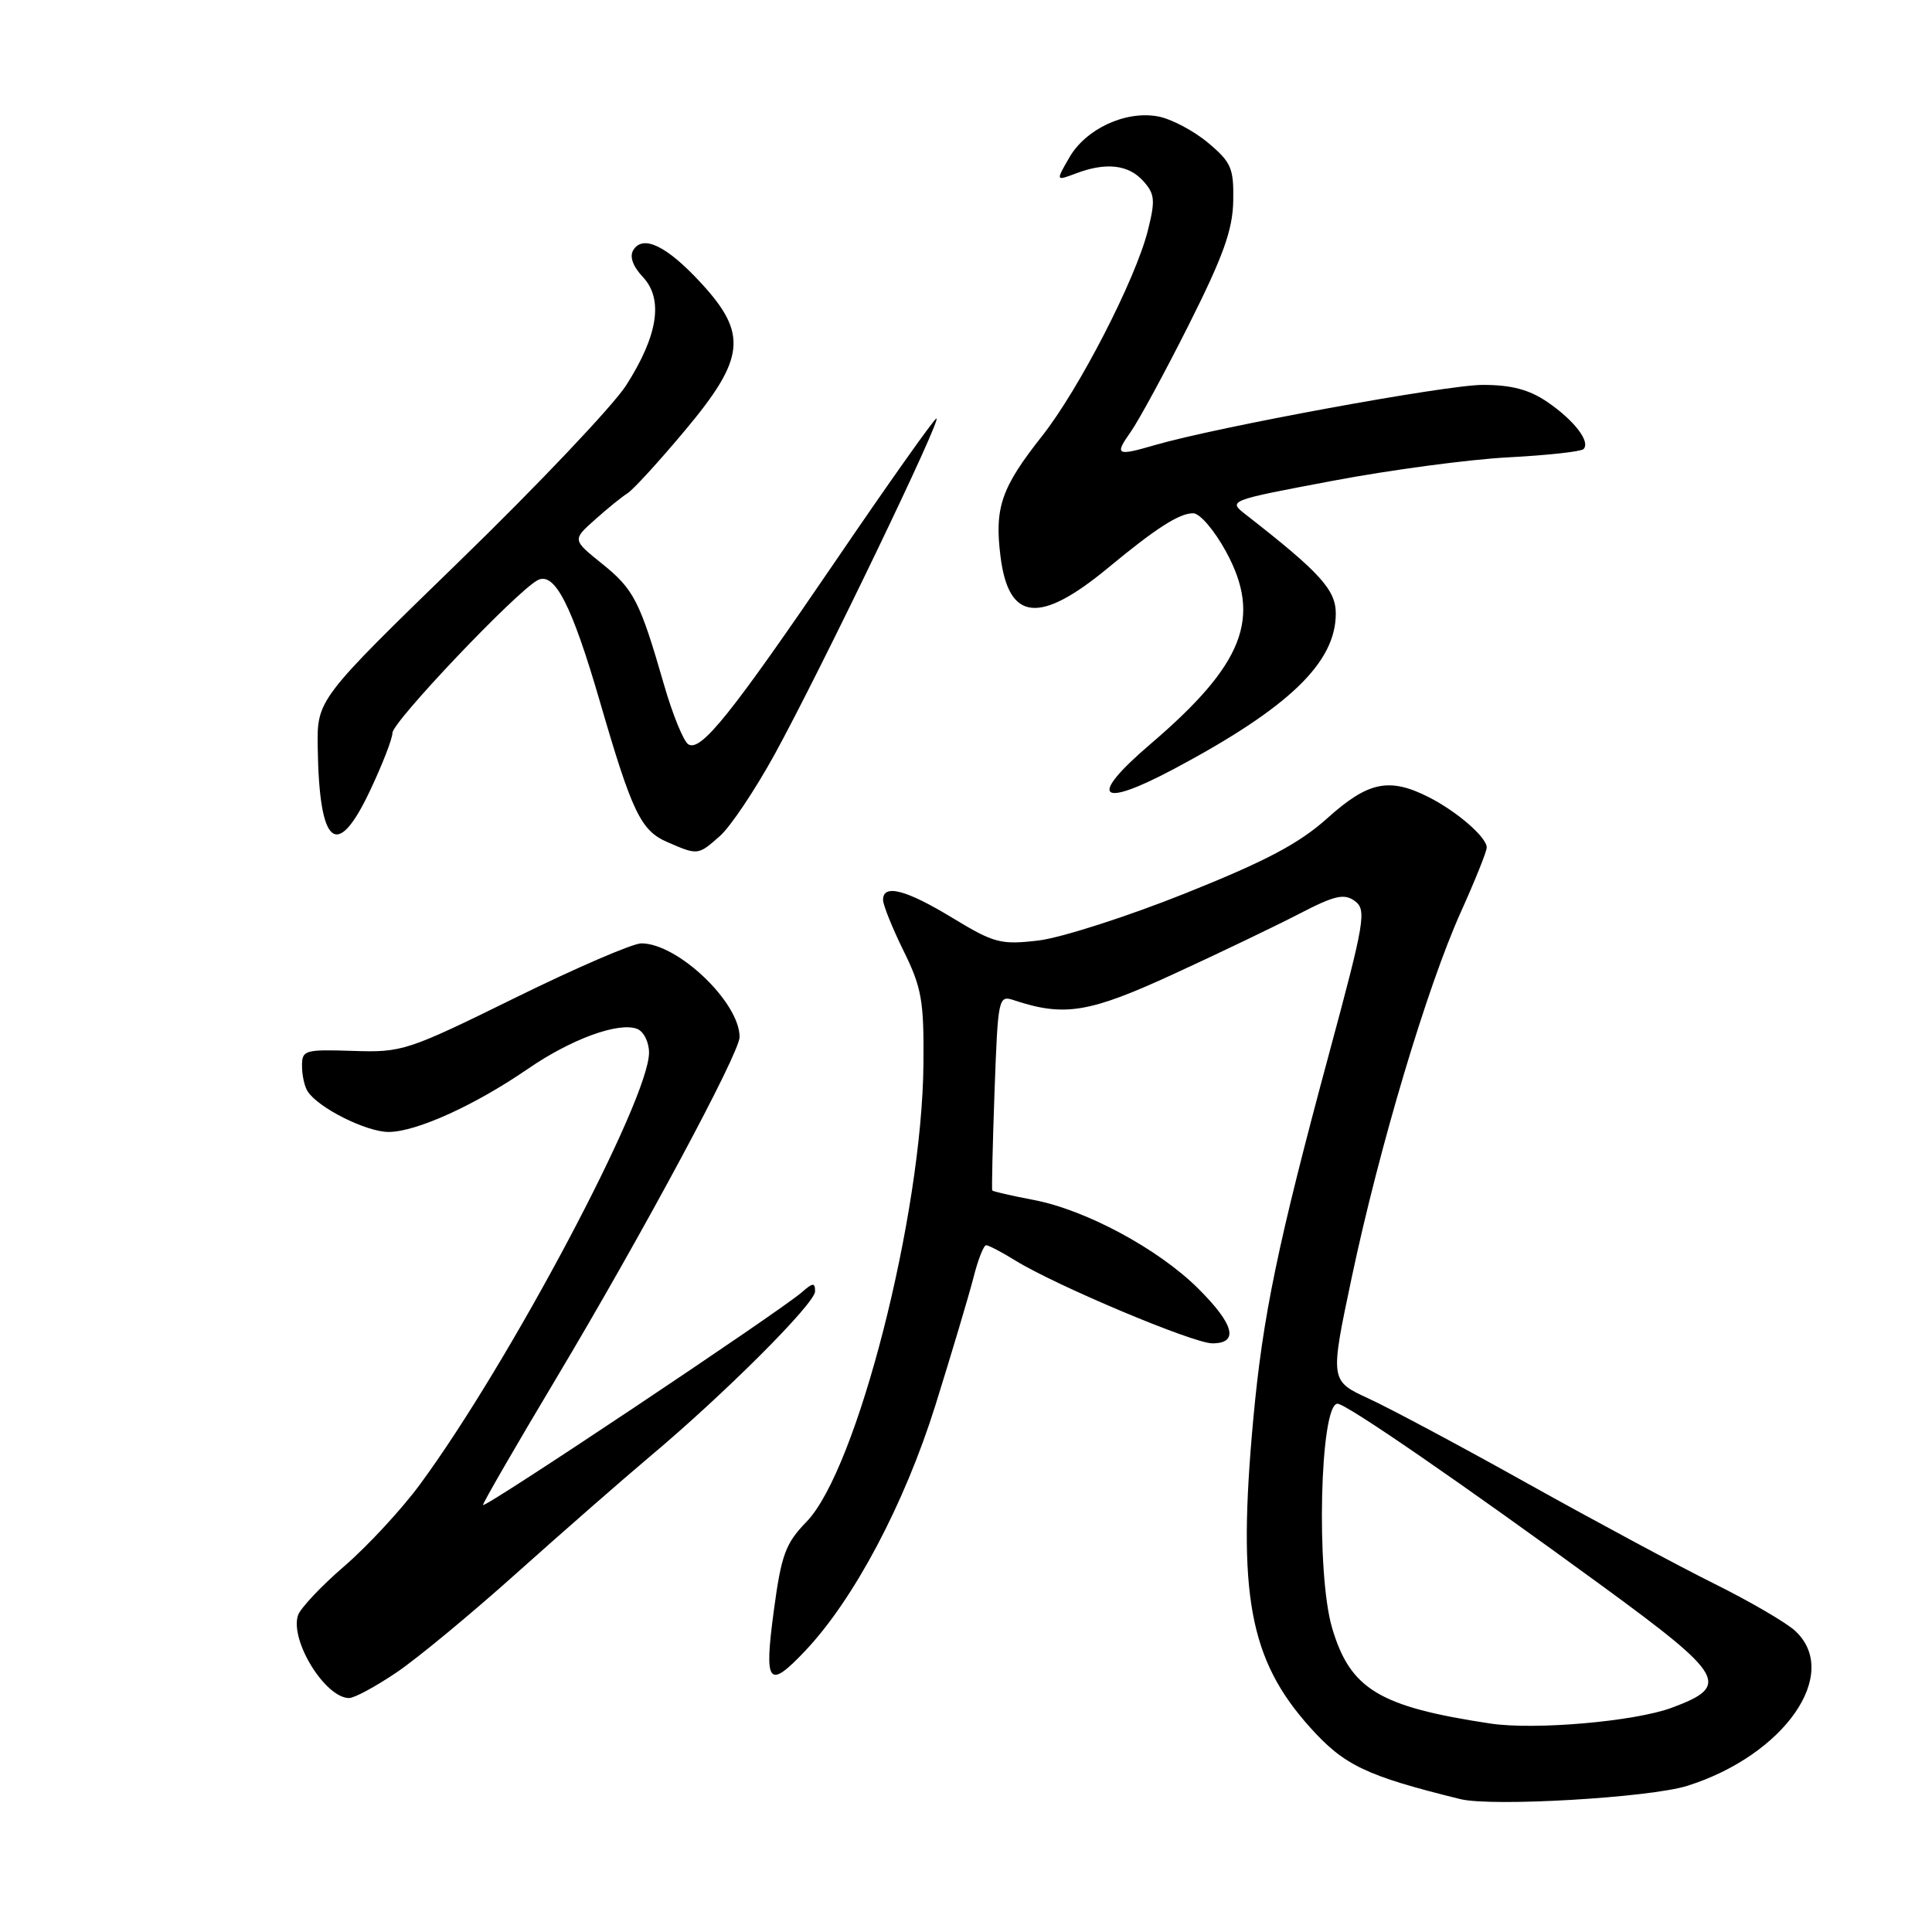 <?xml version="1.0" encoding="UTF-8" standalone="no"?>
<!DOCTYPE svg PUBLIC "-//W3C//DTD SVG 1.1//EN" "http://www.w3.org/Graphics/SVG/1.1/DTD/svg11.dtd" >
<svg xmlns="http://www.w3.org/2000/svg" xmlns:xlink="http://www.w3.org/1999/xlink" version="1.1" viewBox="0 0 256 256">
 <g >
 <path fill="currentColor"
d=" M 223.59 236.63 C 236.45 232.56 243.97 221.77 237.88 216.11 C 236.72 215.02 231.88 212.20 227.13 209.84 C 222.38 207.48 211.30 201.53 202.50 196.62 C 193.70 191.70 184.19 186.62 181.36 185.32 C 176.22 182.95 176.22 182.95 179.12 169.23 C 182.78 151.94 189.10 130.78 193.56 120.87 C 195.45 116.68 197.00 112.82 197.00 112.30 C 197.00 110.94 193.04 107.51 189.30 105.62 C 184.08 102.98 181.29 103.56 175.91 108.39 C 172.15 111.77 167.79 114.08 157.04 118.38 C 149.34 121.46 140.60 124.26 137.62 124.62 C 132.59 125.21 131.74 124.98 126.21 121.63 C 120.03 117.87 116.99 117.09 117.01 119.25 C 117.02 119.94 118.24 122.97 119.73 126.00 C 122.13 130.87 122.44 132.59 122.36 141.00 C 122.19 160.95 113.56 194.74 106.87 201.64 C 104.08 204.51 103.53 206.00 102.53 213.46 C 101.23 223.18 101.80 223.91 106.69 218.75 C 113.14 211.94 119.85 199.29 123.95 186.19 C 126.13 179.21 128.40 171.59 129.00 169.25 C 129.59 166.91 130.34 165.00 130.67 165.00 C 131.00 165.00 132.73 165.91 134.53 167.02 C 139.92 170.35 158.11 178.00 160.64 178.00 C 164.20 178.00 163.55 175.49 158.75 170.72 C 153.46 165.47 143.85 160.30 136.92 158.99 C 134.02 158.44 131.58 157.88 131.48 157.74 C 131.39 157.61 131.53 151.72 131.78 144.67 C 132.24 132.11 132.29 131.85 134.37 132.54 C 141.04 134.75 144.33 134.21 155.50 129.07 C 161.55 126.29 169.05 122.69 172.16 121.08 C 176.87 118.64 178.11 118.36 179.52 119.39 C 181.10 120.55 180.85 122.05 176.12 139.57 C 169.28 164.93 167.33 174.35 166.07 188.00 C 163.93 211.23 165.53 219.92 173.60 228.90 C 178.12 233.93 181.01 235.31 193.50 238.39 C 197.70 239.43 218.60 238.20 223.59 236.63 Z  M 52.51 221.63 C 55.26 219.78 62.46 213.82 68.53 208.38 C 74.60 202.95 82.48 196.06 86.03 193.07 C 95.98 184.73 108.00 172.71 108.00 171.12 C 108.00 169.92 107.72 169.94 106.25 171.23 C 103.40 173.73 64.00 200.03 64.00 199.42 C 64.00 199.12 68.35 191.59 73.67 182.69 C 85.08 163.60 98.00 139.55 98.00 137.41 C 98.00 132.81 89.80 125.00 84.98 125.00 C 83.84 125.00 76.29 128.26 68.21 132.24 C 53.96 139.25 53.29 139.47 46.75 139.25 C 40.36 139.04 40.00 139.15 40.02 141.27 C 40.02 142.49 40.36 144.01 40.77 144.62 C 42.20 146.82 48.55 149.99 51.50 149.99 C 55.16 149.98 62.94 146.45 69.96 141.62 C 75.69 137.68 81.96 135.39 84.42 136.33 C 85.29 136.67 86.00 138.08 86.00 139.48 C 86.00 145.72 67.51 180.58 55.65 196.69 C 53.23 199.98 48.72 204.85 45.63 207.52 C 42.54 210.18 39.78 213.12 39.48 214.05 C 38.41 217.42 43.11 225.00 46.26 225.00 C 46.96 225.00 49.77 223.48 52.51 221.63 Z  M 95.42 110.75 C 96.81 109.51 100.05 104.67 102.62 100.00 C 108.73 88.87 125.14 54.80 124.06 55.46 C 123.60 55.75 117.67 64.12 110.89 74.08 C 96.85 94.68 92.87 99.65 91.21 98.63 C 90.58 98.24 89.12 94.68 87.98 90.71 C 84.78 79.62 83.99 78.09 79.77 74.69 C 75.84 71.53 75.84 71.53 78.81 68.88 C 80.45 67.41 82.40 65.83 83.15 65.36 C 83.90 64.89 87.32 61.15 90.75 57.05 C 98.75 47.51 99.11 44.25 92.91 37.52 C 88.37 32.59 85.21 31.05 83.92 33.13 C 83.39 33.99 83.84 35.27 85.18 36.70 C 87.94 39.63 87.19 44.47 82.96 51.07 C 81.23 53.76 71.31 64.23 60.91 74.33 C 42.00 92.70 42.00 92.70 42.10 99.10 C 42.30 112.13 44.63 114.07 49.00 104.83 C 50.65 101.35 52.00 97.88 52.00 97.12 C 52.00 95.65 68.34 78.45 71.22 76.89 C 73.47 75.67 75.76 80.13 79.50 93.00 C 83.75 107.63 84.91 110.05 88.40 111.57 C 92.49 113.35 92.49 113.35 95.42 110.75 Z  M 155.61 101.86 C 170.78 93.78 176.99 87.81 177.00 81.31 C 177.00 78.15 174.94 75.88 165.09 68.20 C 162.69 66.33 162.69 66.33 176.59 63.71 C 184.24 62.26 194.71 60.87 199.86 60.60 C 205.01 60.33 209.49 59.84 209.82 59.51 C 210.79 58.55 208.59 55.69 205.01 53.25 C 202.62 51.62 200.25 51.00 196.46 51.00 C 191.65 51.00 161.26 56.58 153.01 58.98 C 147.95 60.46 147.65 60.30 149.81 57.25 C 150.88 55.74 154.36 49.33 157.54 43.00 C 162.08 33.96 163.34 30.46 163.41 26.64 C 163.49 22.28 163.15 21.49 160.05 18.90 C 158.15 17.31 155.18 15.75 153.46 15.43 C 149.16 14.62 143.89 17.06 141.70 20.86 C 139.89 23.99 139.89 23.99 142.51 23.00 C 146.51 21.47 149.51 21.80 151.47 23.97 C 153.03 25.70 153.11 26.51 152.09 30.57 C 150.45 37.06 142.97 51.59 138.07 57.79 C 132.68 64.61 131.76 67.26 132.57 73.72 C 133.65 82.35 137.74 82.77 146.89 75.19 C 153.16 70.00 156.25 68.01 158.09 68.01 C 158.98 68.00 160.91 70.26 162.46 73.10 C 167.23 81.86 164.79 88.04 152.43 98.60 C 144.09 105.73 145.55 107.22 155.61 101.86 Z  M 197.50 228.38 C 182.77 226.16 178.92 223.84 176.52 215.74 C 174.36 208.49 174.90 186.00 177.23 186.00 C 178.38 186.00 193.75 196.59 212.50 210.29 C 228.57 222.05 229.33 223.39 221.53 226.28 C 216.61 228.11 203.37 229.26 197.50 228.38 Z "/>
</g>
</svg>